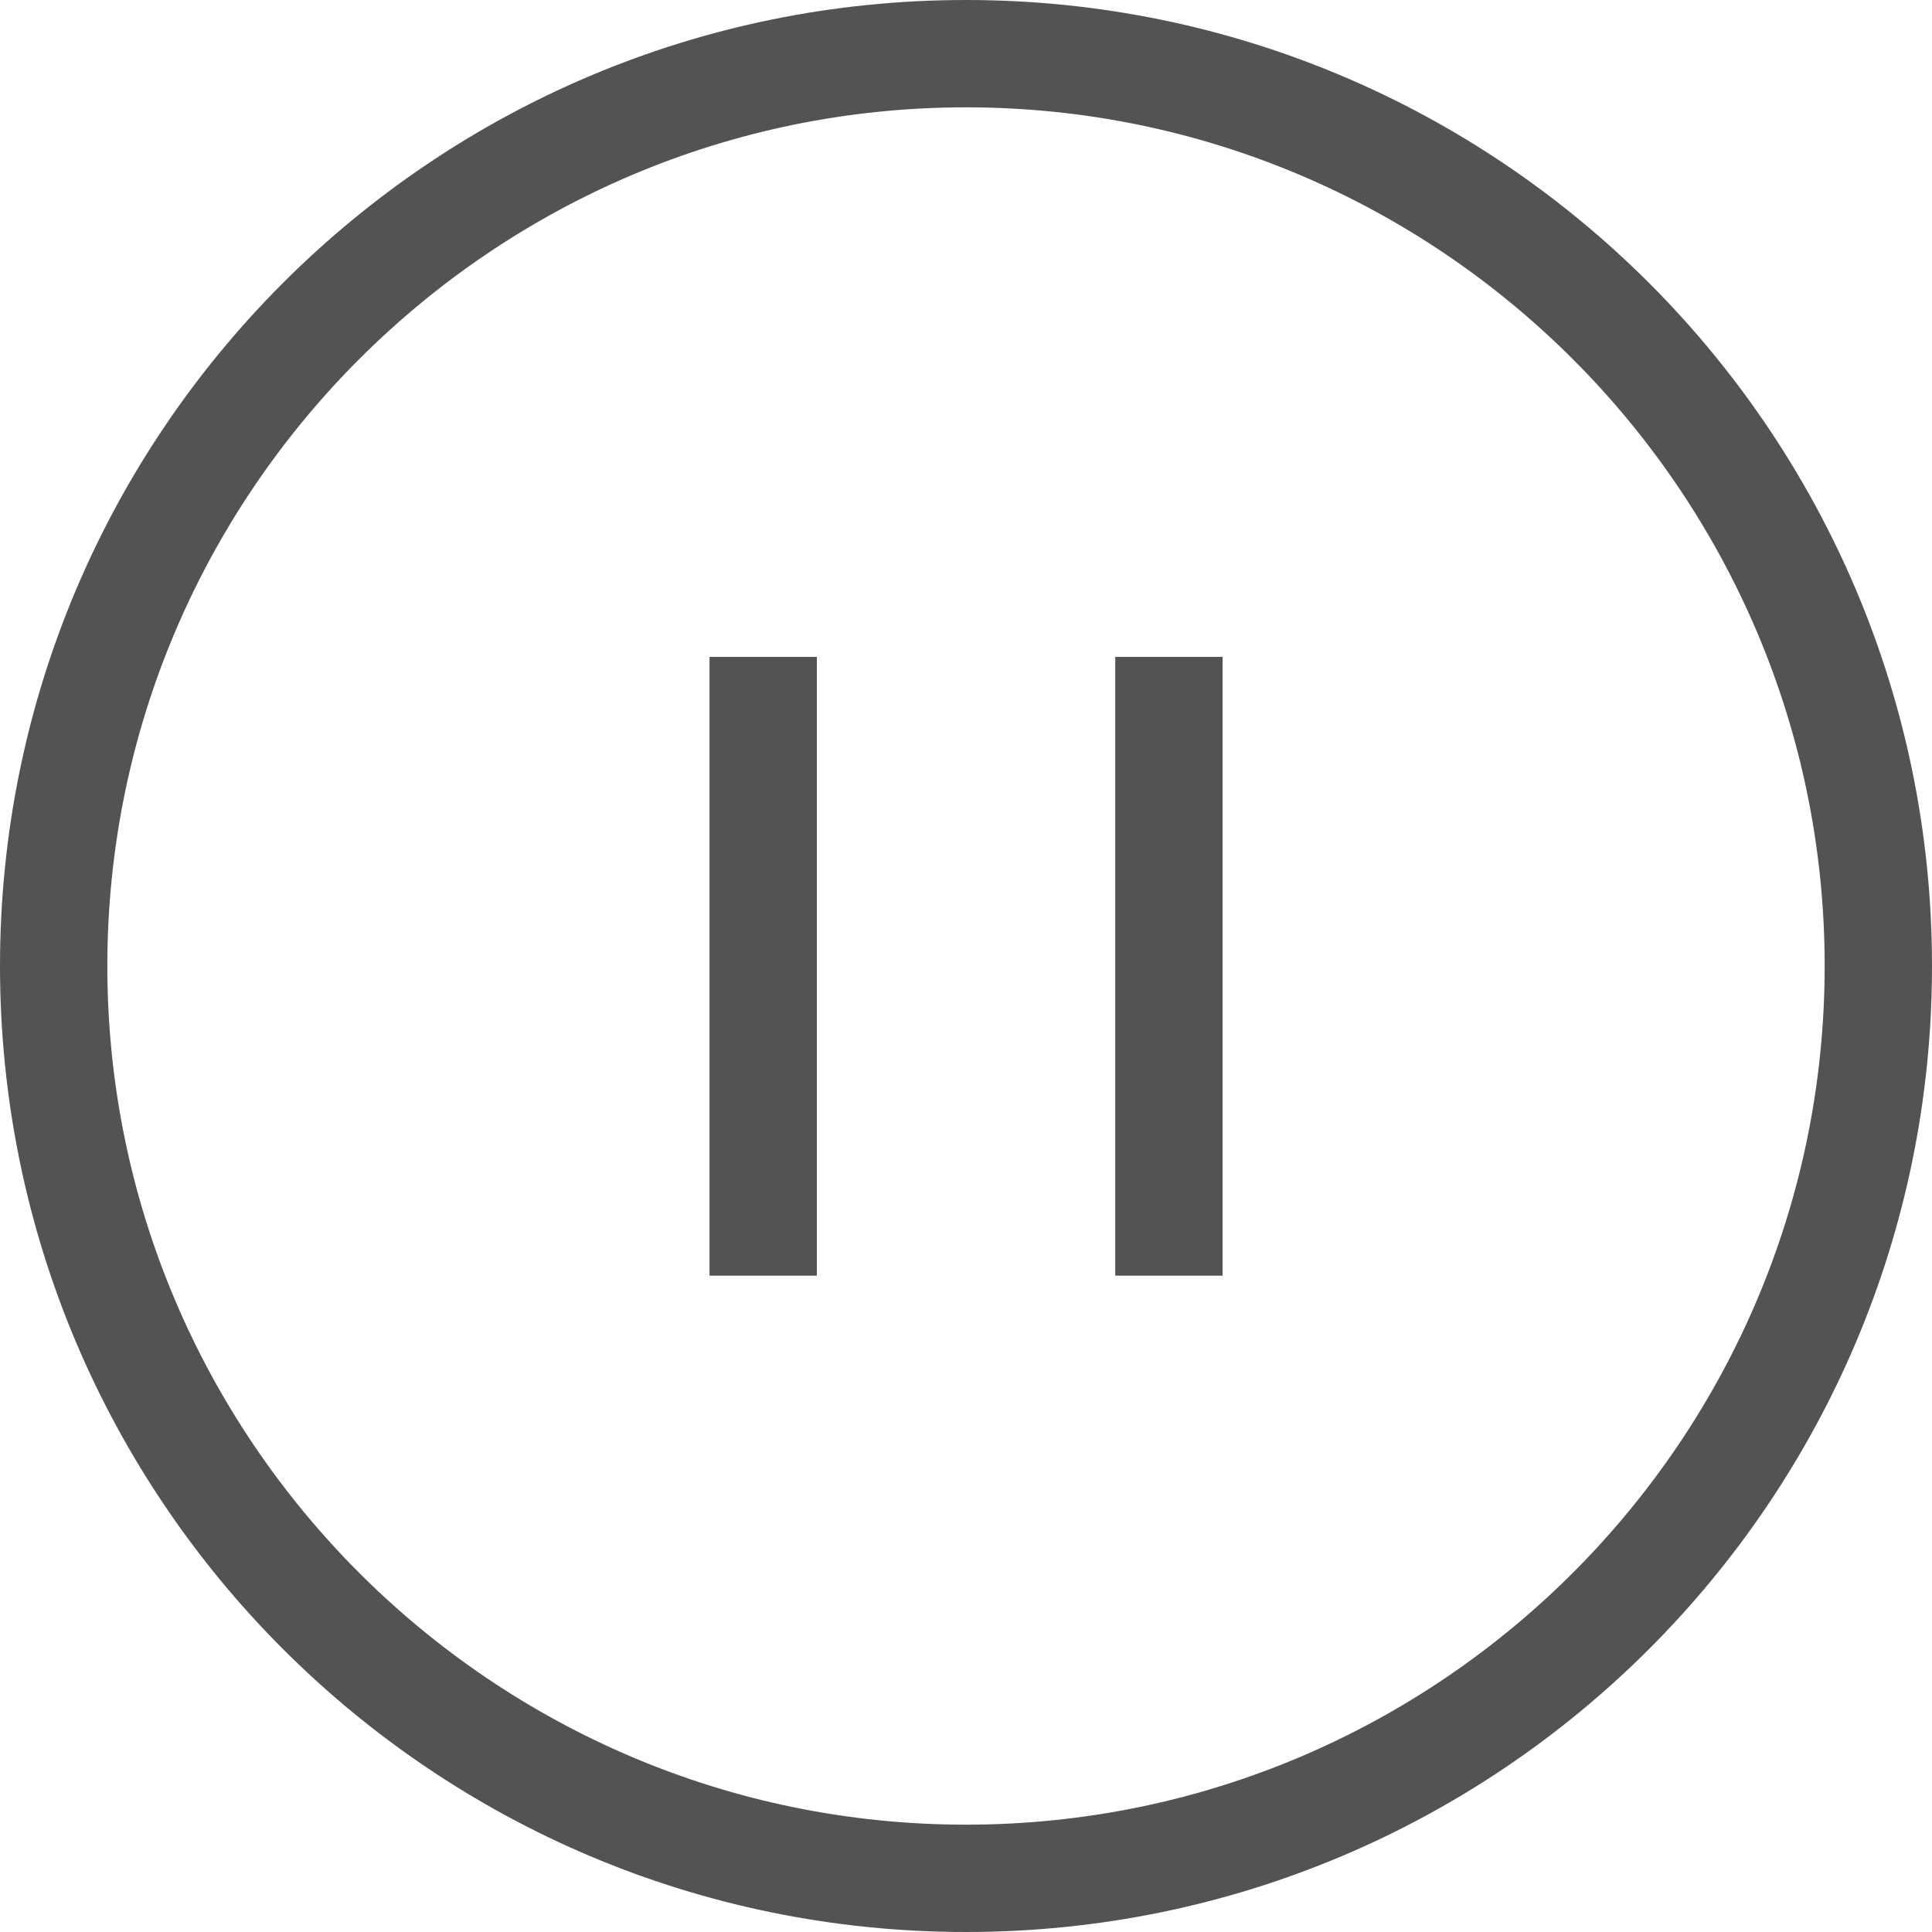 <svg width="36" height="36" viewBox="0 0 36 36" fill="none" xmlns="http://www.w3.org/2000/svg">
<g opacity="0.8">
<path d="M18 2C26.82 2 34 9.18 34 18C34 26.82 26.82 34 18 34C9.18 34 2 26.82 2 18C2 9.18 9.18 2 18 2ZM18 0C8.06 0 0 8.06 0 18C0 27.94 8.06 36 18 36C27.94 36 36 27.94 36 18C36 8.06 27.94 0 18 0Z" fill="#282828"/>
<path d="M22.781 12.24H20.781V23.77H22.781V12.24Z" fill="#282828"/>
<path d="M15.221 12.24H13.221V23.77H15.221V12.24Z" fill="#282828"/>
</g>
</svg>
